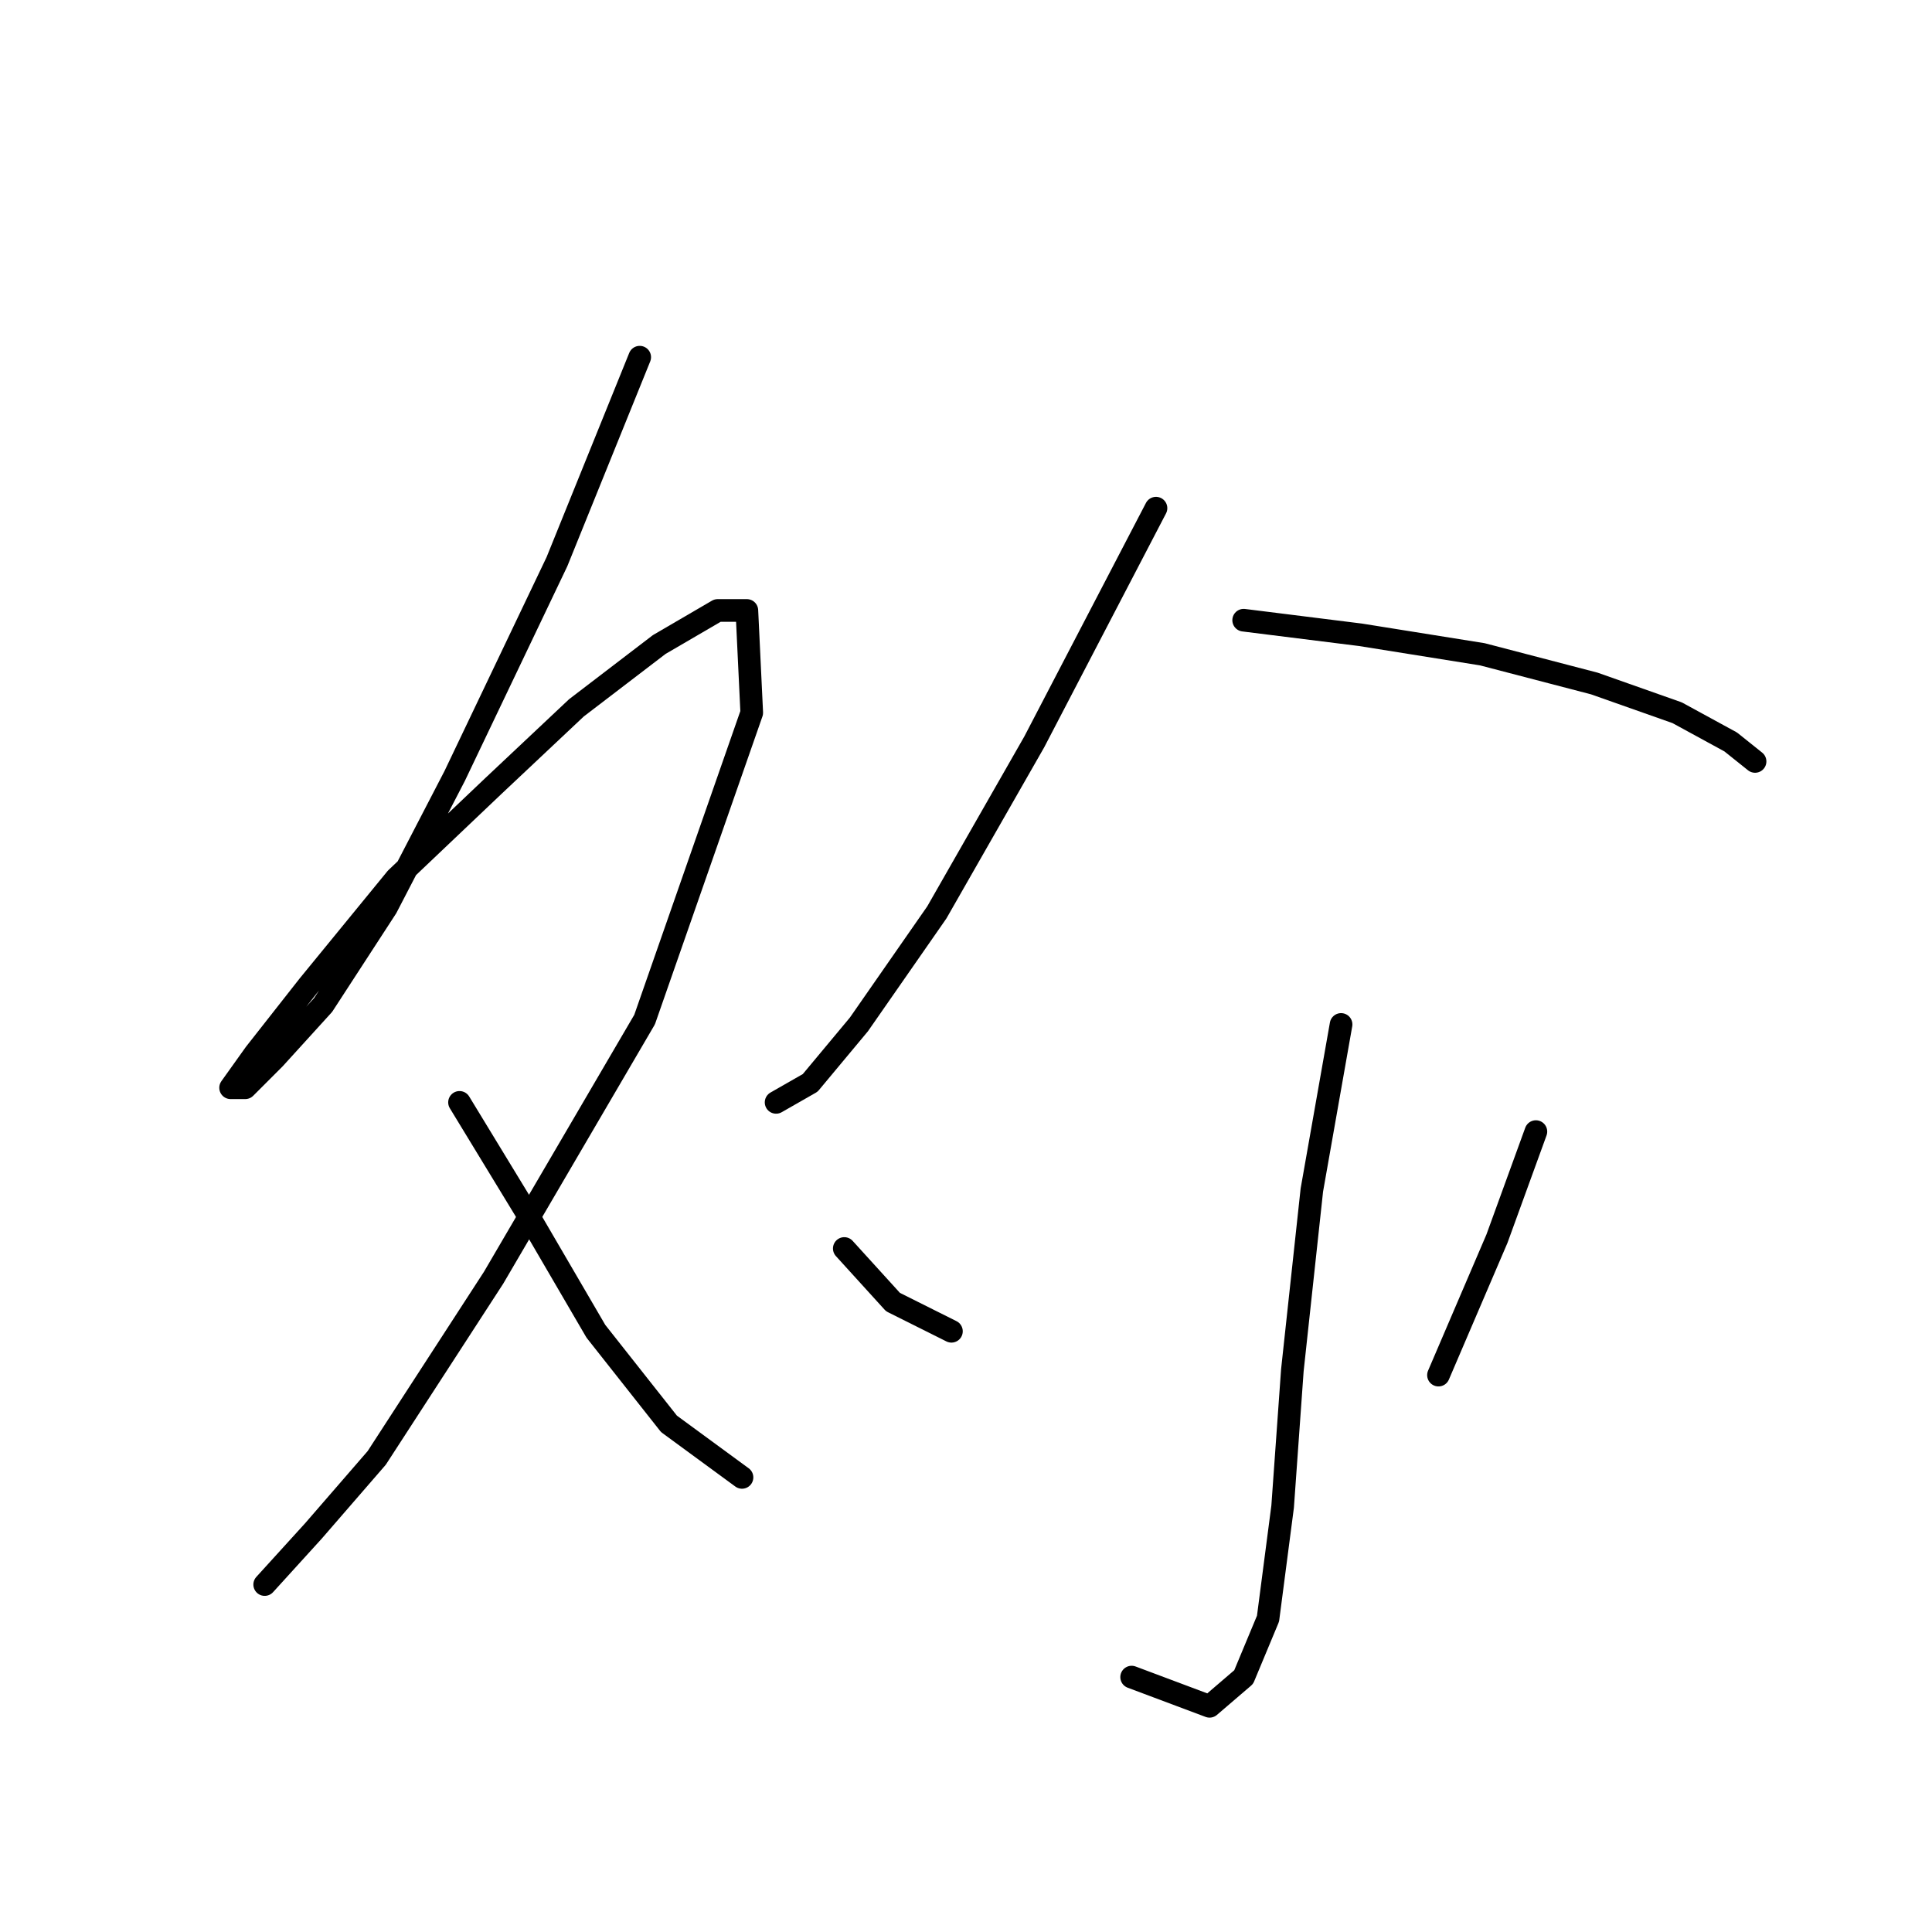 <?xml version="1.0" standalone="no"?>
    <svg width="256" height="256" xmlns="http://www.w3.org/2000/svg" version="1.1">
    <polyline stroke="black" stroke-width="3" stroke-linecap="round" fill="transparent" stroke-linejoin="round" points="84.766 47.329 73.795 74.434 60.242 102.83 51.207 120.255 42.818 133.163 36.364 140.262 32.492 144.134 30.556 144.134 33.782 139.616 40.882 130.581 52.498 116.383 65.405 104.121 76.377 93.795 87.348 85.405 95.092 80.888 98.964 80.888 99.61 94.441 85.412 135.099 65.405 169.303 49.917 193.182 41.527 202.862 35.073 209.961 35.073 209.961 " />
        <polyline stroke="black" stroke-width="3" stroke-linecap="round" fill="transparent" stroke-linejoin="round" points="60.888 146.07 69.923 160.913 78.958 176.402 88.639 188.664 98.319 195.763 98.319 195.763 " />
        <polyline stroke="black" stroke-width="3" stroke-linecap="round" fill="transparent" stroke-linejoin="round" points="153.175 67.335 137.041 98.313 124.134 120.901 113.808 135.744 107.354 143.488 102.837 146.07 102.837 146.07 " />
        <polyline stroke="black" stroke-width="3" stroke-linecap="round" fill="transparent" stroke-linejoin="round" points="164.792 82.179 180.281 84.115 196.415 86.696 211.258 90.568 222.229 94.441 229.328 98.313 232.555 100.894 232.555 100.894 " />
        <polyline stroke="black" stroke-width="3" stroke-linecap="round" fill="transparent" stroke-linejoin="round" points="177.699 135.744 173.827 157.686 171.245 181.565 169.955 199.635 168.019 214.479 164.792 222.223 160.274 226.095 149.948 222.223 149.948 222.223 " />
        <polyline stroke="black" stroke-width="3" stroke-linecap="round" fill="transparent" stroke-linejoin="round" points="111.872 165.431 118.325 172.53 126.07 176.402 126.07 176.402 " />
        <polyline stroke="black" stroke-width="3" stroke-linecap="round" fill="transparent" stroke-linejoin="round" points="203.514 149.942 198.351 164.14 190.606 182.21 190.606 182.21 " />
        </svg>